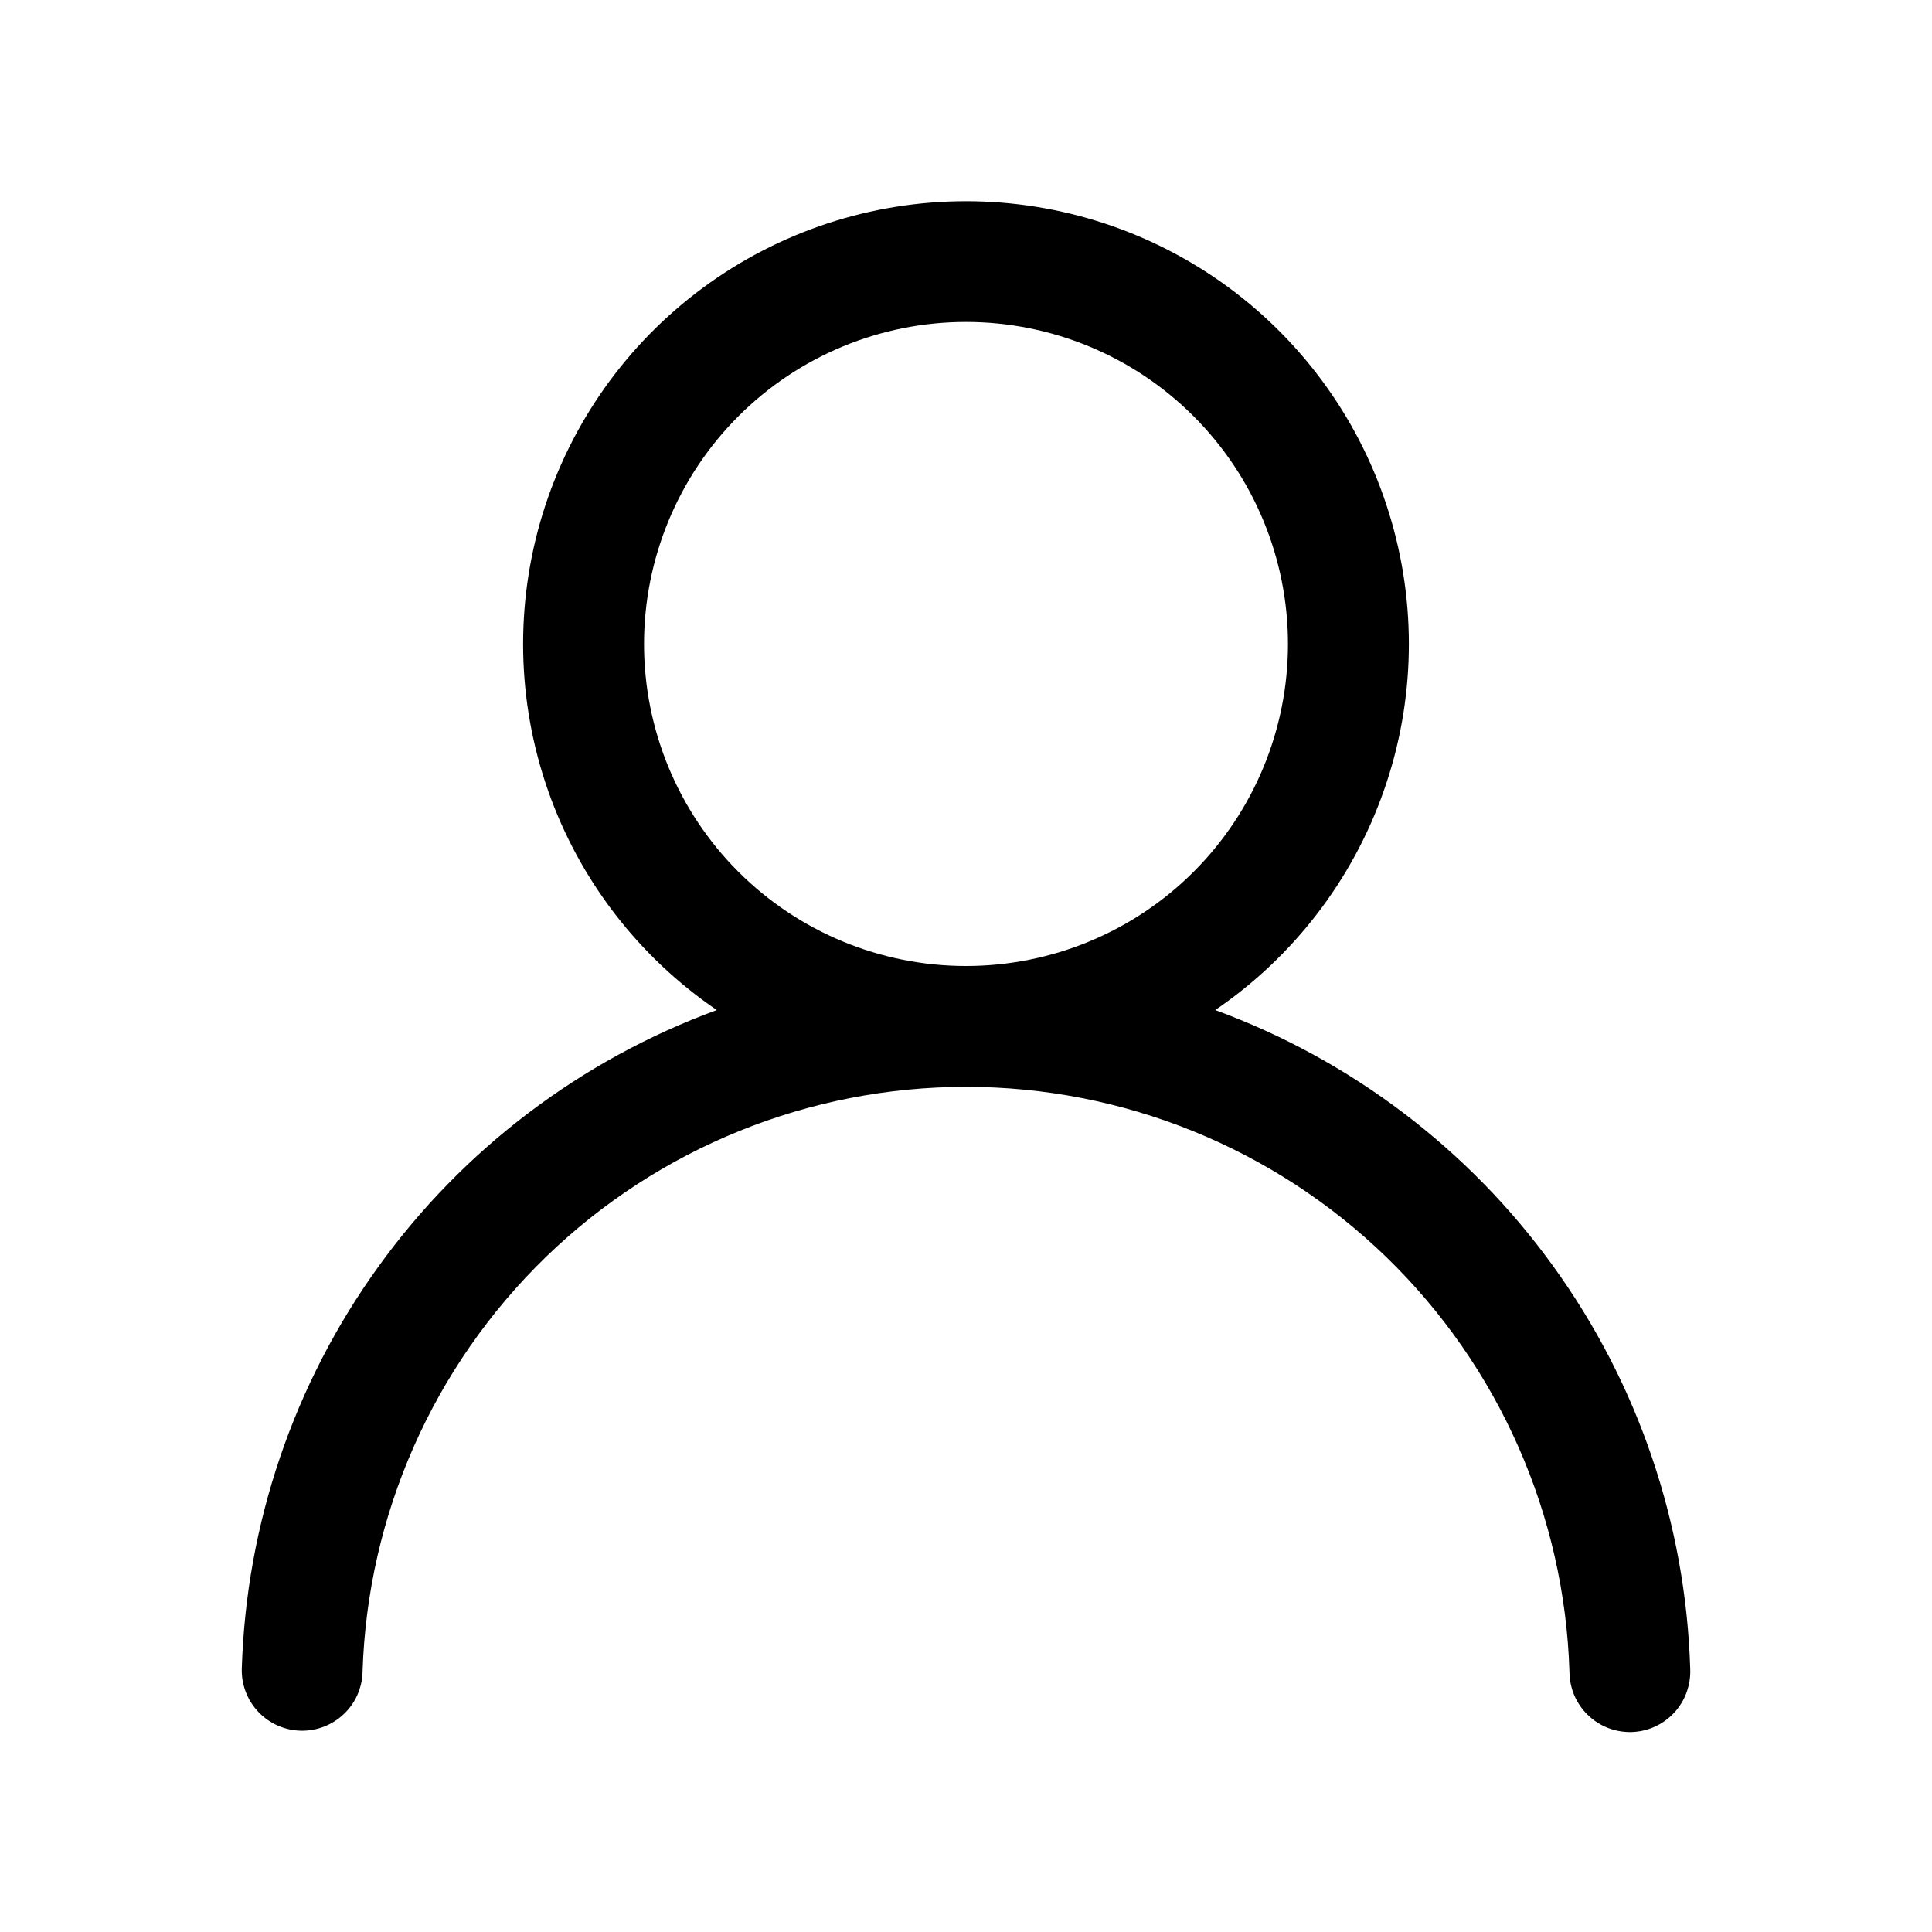 <svg width="20" height="20" viewBox="0 0 20 20" fill="none" xmlns="http://www.w3.org/2000/svg">
<path d="M10 2.083C10.98 2.083 11.934 2.397 12.723 2.979C13.511 3.561 14.093 4.38 14.381 5.317C14.67 6.254 14.651 7.258 14.326 8.183C14.002 9.108 13.39 9.904 12.58 10.456C13.986 10.972 15.206 11.897 16.082 13.112C16.959 14.327 17.451 15.776 17.497 17.273C17.501 17.356 17.488 17.439 17.46 17.518C17.432 17.596 17.388 17.668 17.332 17.729C17.275 17.79 17.207 17.84 17.131 17.874C17.056 17.909 16.974 17.927 16.891 17.93C16.808 17.932 16.725 17.918 16.647 17.888C16.569 17.858 16.499 17.813 16.439 17.755C16.379 17.698 16.331 17.628 16.298 17.552C16.265 17.475 16.248 17.393 16.247 17.31C16.198 15.686 15.518 14.146 14.352 13.014C13.185 11.883 11.625 11.251 10 11.251C8.376 11.251 6.815 11.883 5.649 13.014C4.483 14.146 3.803 15.686 3.753 17.31C3.748 17.476 3.678 17.633 3.557 17.746C3.436 17.86 3.275 17.921 3.109 17.916C2.944 17.911 2.787 17.841 2.673 17.72C2.559 17.599 2.498 17.438 2.503 17.273C2.549 15.775 3.041 14.326 3.918 13.111C4.794 11.896 6.014 10.972 7.42 10.456C6.61 9.904 5.997 9.108 5.673 8.183C5.349 7.258 5.33 6.254 5.618 5.317C5.907 4.38 6.488 3.561 7.277 2.979C8.065 2.397 9.02 2.083 10 2.083ZM6.667 6.667C6.667 7.551 7.018 8.399 7.643 9.024C8.268 9.649 9.116 10 10 10C10.884 10 11.732 9.649 12.357 9.024C12.982 8.399 13.333 7.551 13.333 6.667C13.333 5.783 12.982 4.935 12.357 4.31C11.732 3.684 10.884 3.333 10 3.333C9.116 3.333 8.268 3.684 7.643 4.31C7.018 4.935 6.667 5.783 6.667 6.667Z" fill="black"/>
</svg>
